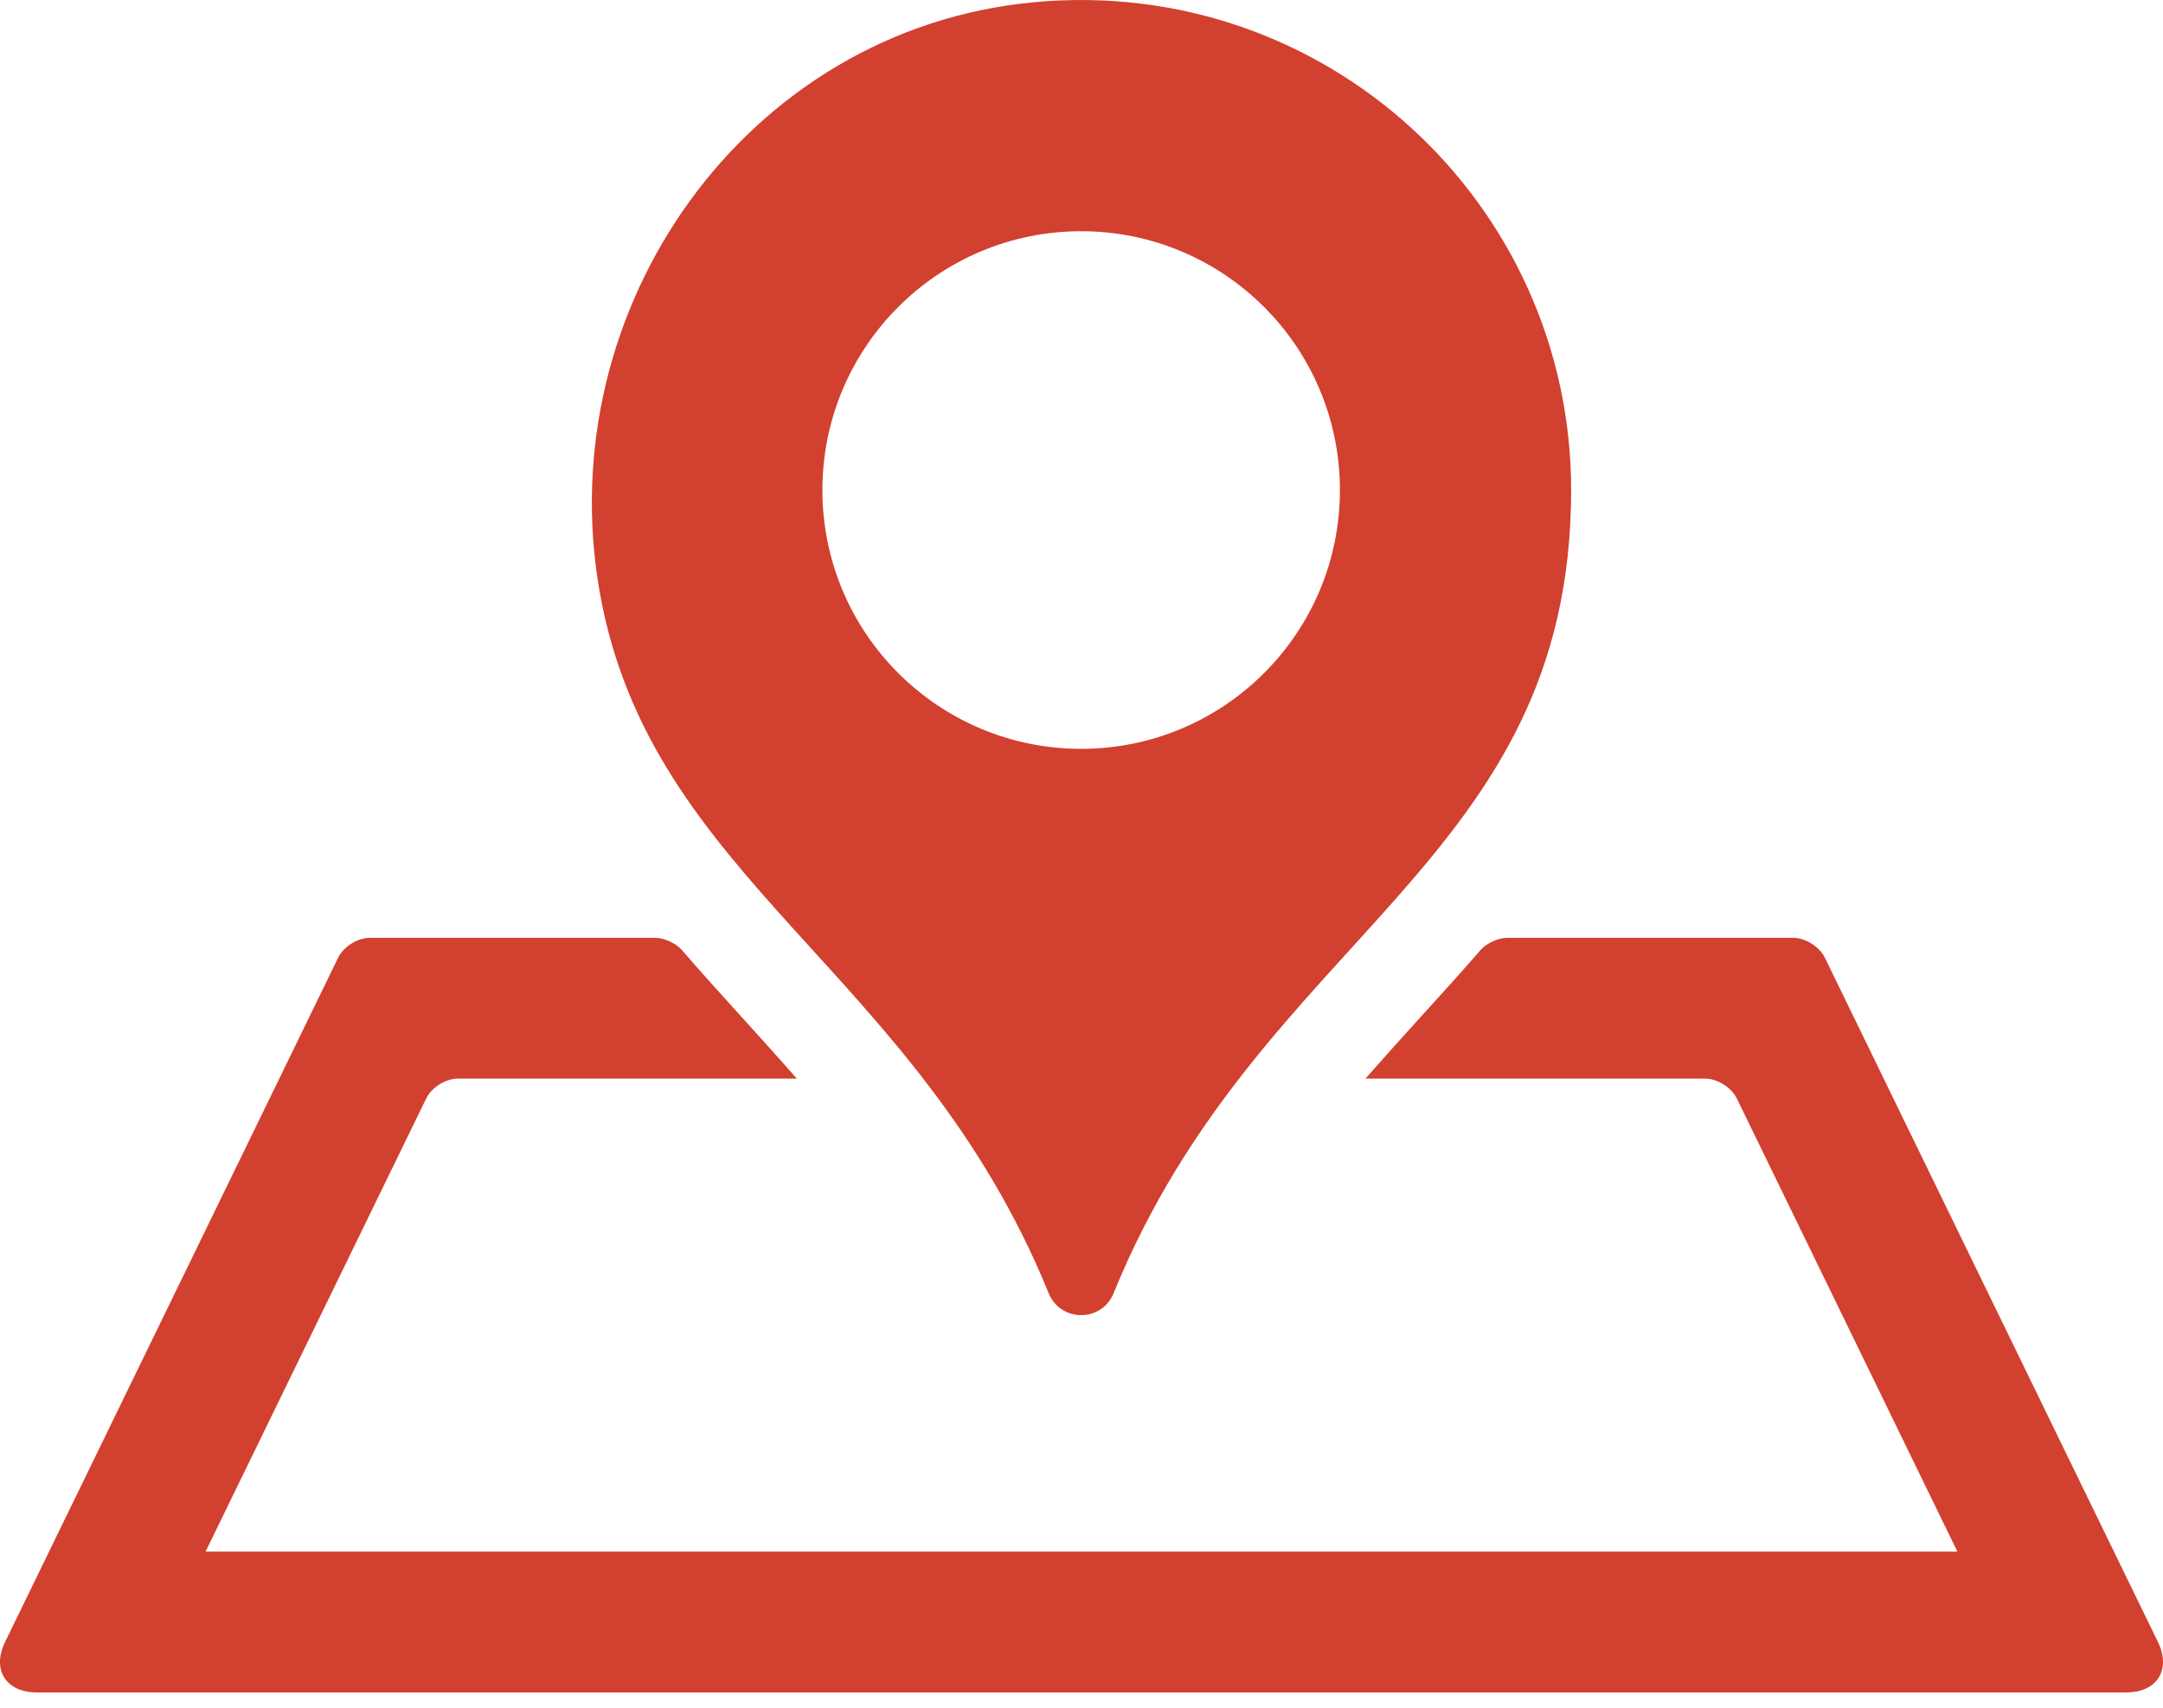 <svg width="38" height="30" viewBox="0 0 38 30" fill="none" xmlns="http://www.w3.org/2000/svg">
<path d="M32.059 16.823L37.91 28.843C38.148 29.331 37.898 29.731 37.354 29.731H0.646C0.102 29.731 -0.148 29.331 0.09 28.843L5.941 16.823C6.034 16.631 6.284 16.475 6.497 16.475H11.514C11.669 16.475 11.877 16.572 11.979 16.689C12.319 17.082 12.666 17.466 13.012 17.847C13.34 18.208 13.67 18.574 13.998 18.948H8.043C7.831 18.948 7.581 19.104 7.488 19.296L3.611 27.258H34.388L30.512 19.296C30.419 19.104 30.169 18.948 29.957 18.948H23.989C24.317 18.574 24.647 18.208 24.975 17.847C25.322 17.465 25.671 17.082 26.012 16.688C26.113 16.572 26.321 16.475 26.476 16.475H31.503C31.716 16.475 31.966 16.631 32.059 16.823ZM27.602 8.609C27.602 15.176 22.135 16.408 19.563 22.72C19.354 23.233 18.632 23.23 18.423 22.717C16.104 17.026 11.429 15.466 10.535 10.396C9.654 5.405 13.11 0.517 18.155 0.04C23.287 -0.445 27.602 3.578 27.602 8.609ZM23.54 8.609C23.54 6.098 21.505 4.062 18.994 4.062C16.483 4.062 14.448 6.098 14.448 8.609C14.448 11.119 16.483 13.155 18.994 13.155C21.505 13.155 23.54 11.119 23.54 8.609Z" fill="#D2402F"/>
</svg>
